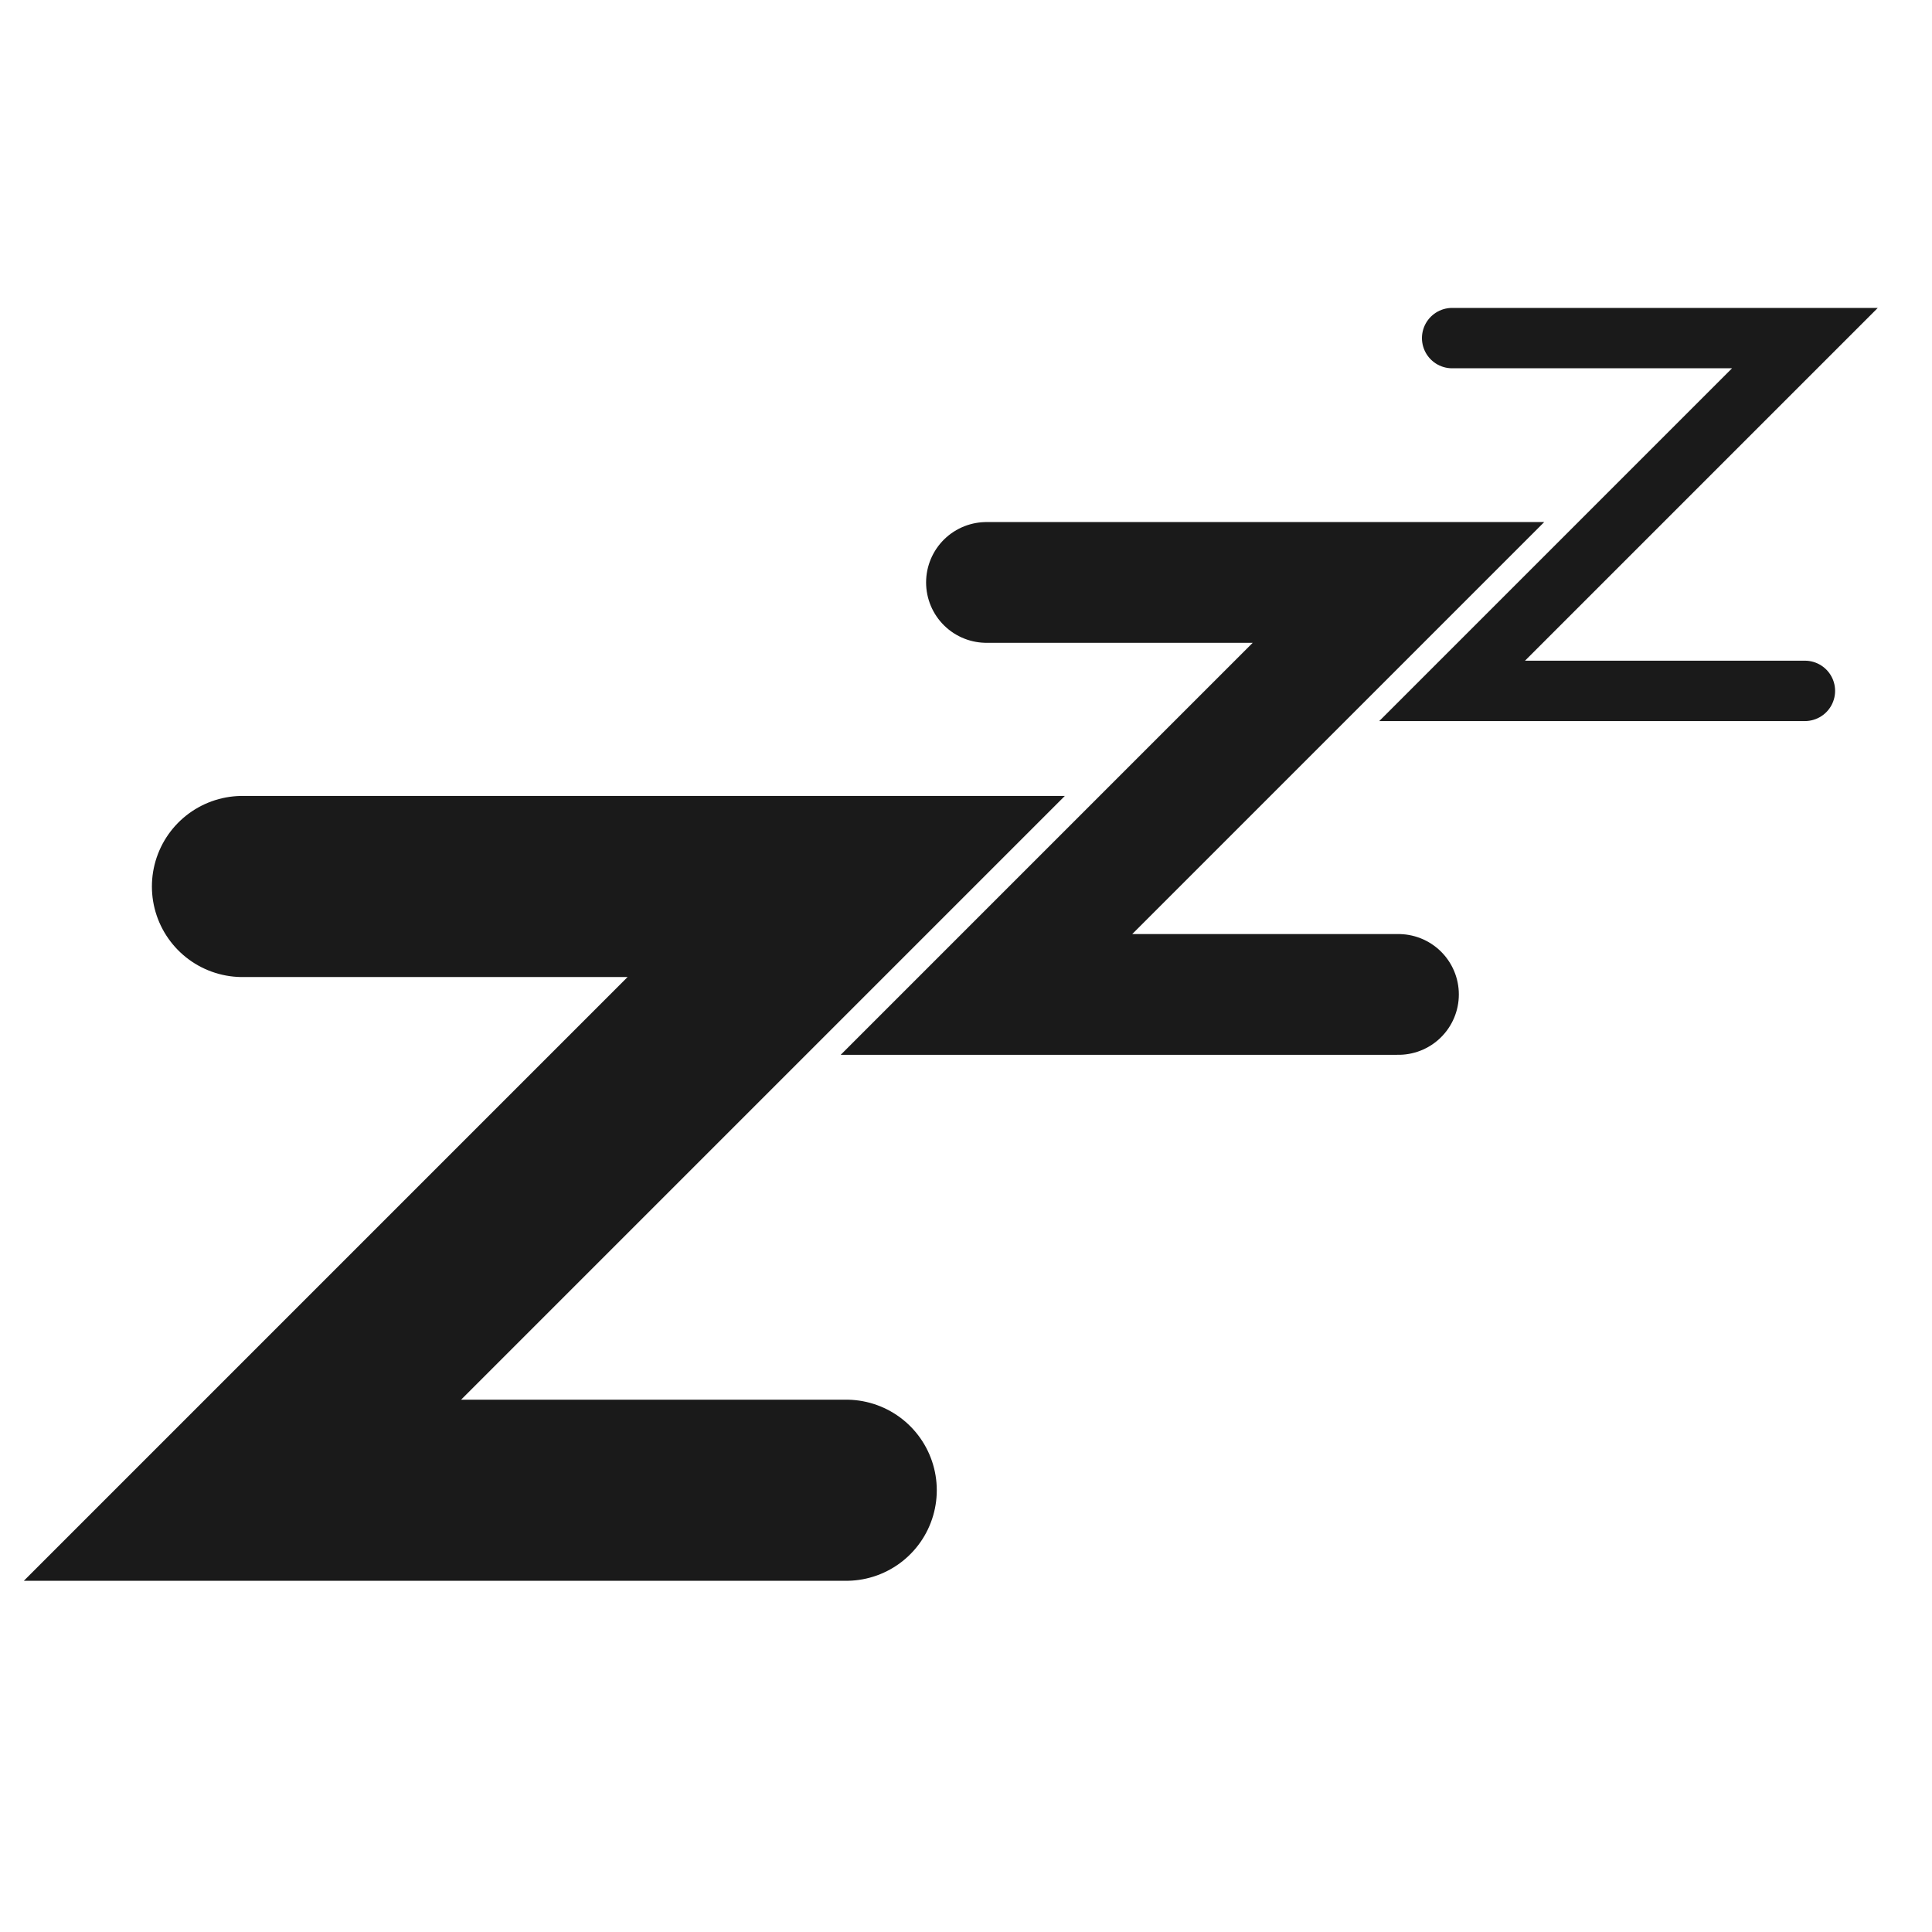 <?xml version="1.0" encoding="UTF-8" standalone="no"?>
<!-- Created with Inkscape (http://www.inkscape.org/) -->

<svg
   width="32"
   height="32"
   viewBox="0 0 32 32"
   version="1.1"
   id="svg1"
   inkscape:version="1.3.2 (091e20e, 2023-11-25, custom)"
   sodipodi:docname="relax.svg"
   xmlns:inkscape="http://www.inkscape.org/namespaces/inkscape"
   xmlns:sodipodi="http://sodipodi.sourceforge.net/DTD/sodipodi-0.dtd"
   xmlns="http://www.w3.org/2000/svg"
   xmlns:svg="http://www.w3.org/2000/svg">
  <sodipodi:namedview
     id="namedview1"
     pagecolor="#505050"
     bordercolor="#eeeeee"
     borderopacity="1"
     inkscape:showpageshadow="0"
     inkscape:pageopacity="0"
     inkscape:pagecheckerboard="0"
     inkscape:deskcolor="#505050"
     inkscape:document-units="px"
     inkscape:zoom="25.40625"
     inkscape:cx="16"
     inkscape:cy="16"
     inkscape:window-width="1920"
     inkscape:window-height="1009"
     inkscape:window-x="-8"
     inkscape:window-y="398"
     inkscape:window-maximized="1"
     inkscape:current-layer="layer1" />
  <defs
     id="defs1" />
  <g
     inkscape:label="Layer 1"
     inkscape:groupmode="layer"
     id="layer1">
    <path
       style="fill:none;stroke:#1a1a1a;stroke-width:3;stroke-linecap:round;stroke-dasharray:none;paint-order:stroke fill markers"
       d="M 4.016,14.683 H 14.016 L 4.016,24.683 H 14.016"
       id="path1"
       sodipodi:nodetypes="cccc" />
    <path
       style="fill:none;stroke:#1a1a1a;stroke-width:2;stroke-linecap:round;stroke-dasharray:none;paint-order:stroke fill markers"
       d="m 16.339,9.647 h 6.824 l -6.824,6.824 h 6.824"
       id="path1-3"
       sodipodi:nodetypes="cccc" />
    <path
       style="fill:none;stroke:#1a1a1a;stroke-width:1;stroke-linecap:round;stroke-dasharray:none;paint-order:stroke fill markers"
       d="m 24.052,5.6 h 5.843 l -5.843,5.843 h 5.843"
       id="path1-3-8"
       sodipodi:nodetypes="cccc" />
  </g>
</svg>
